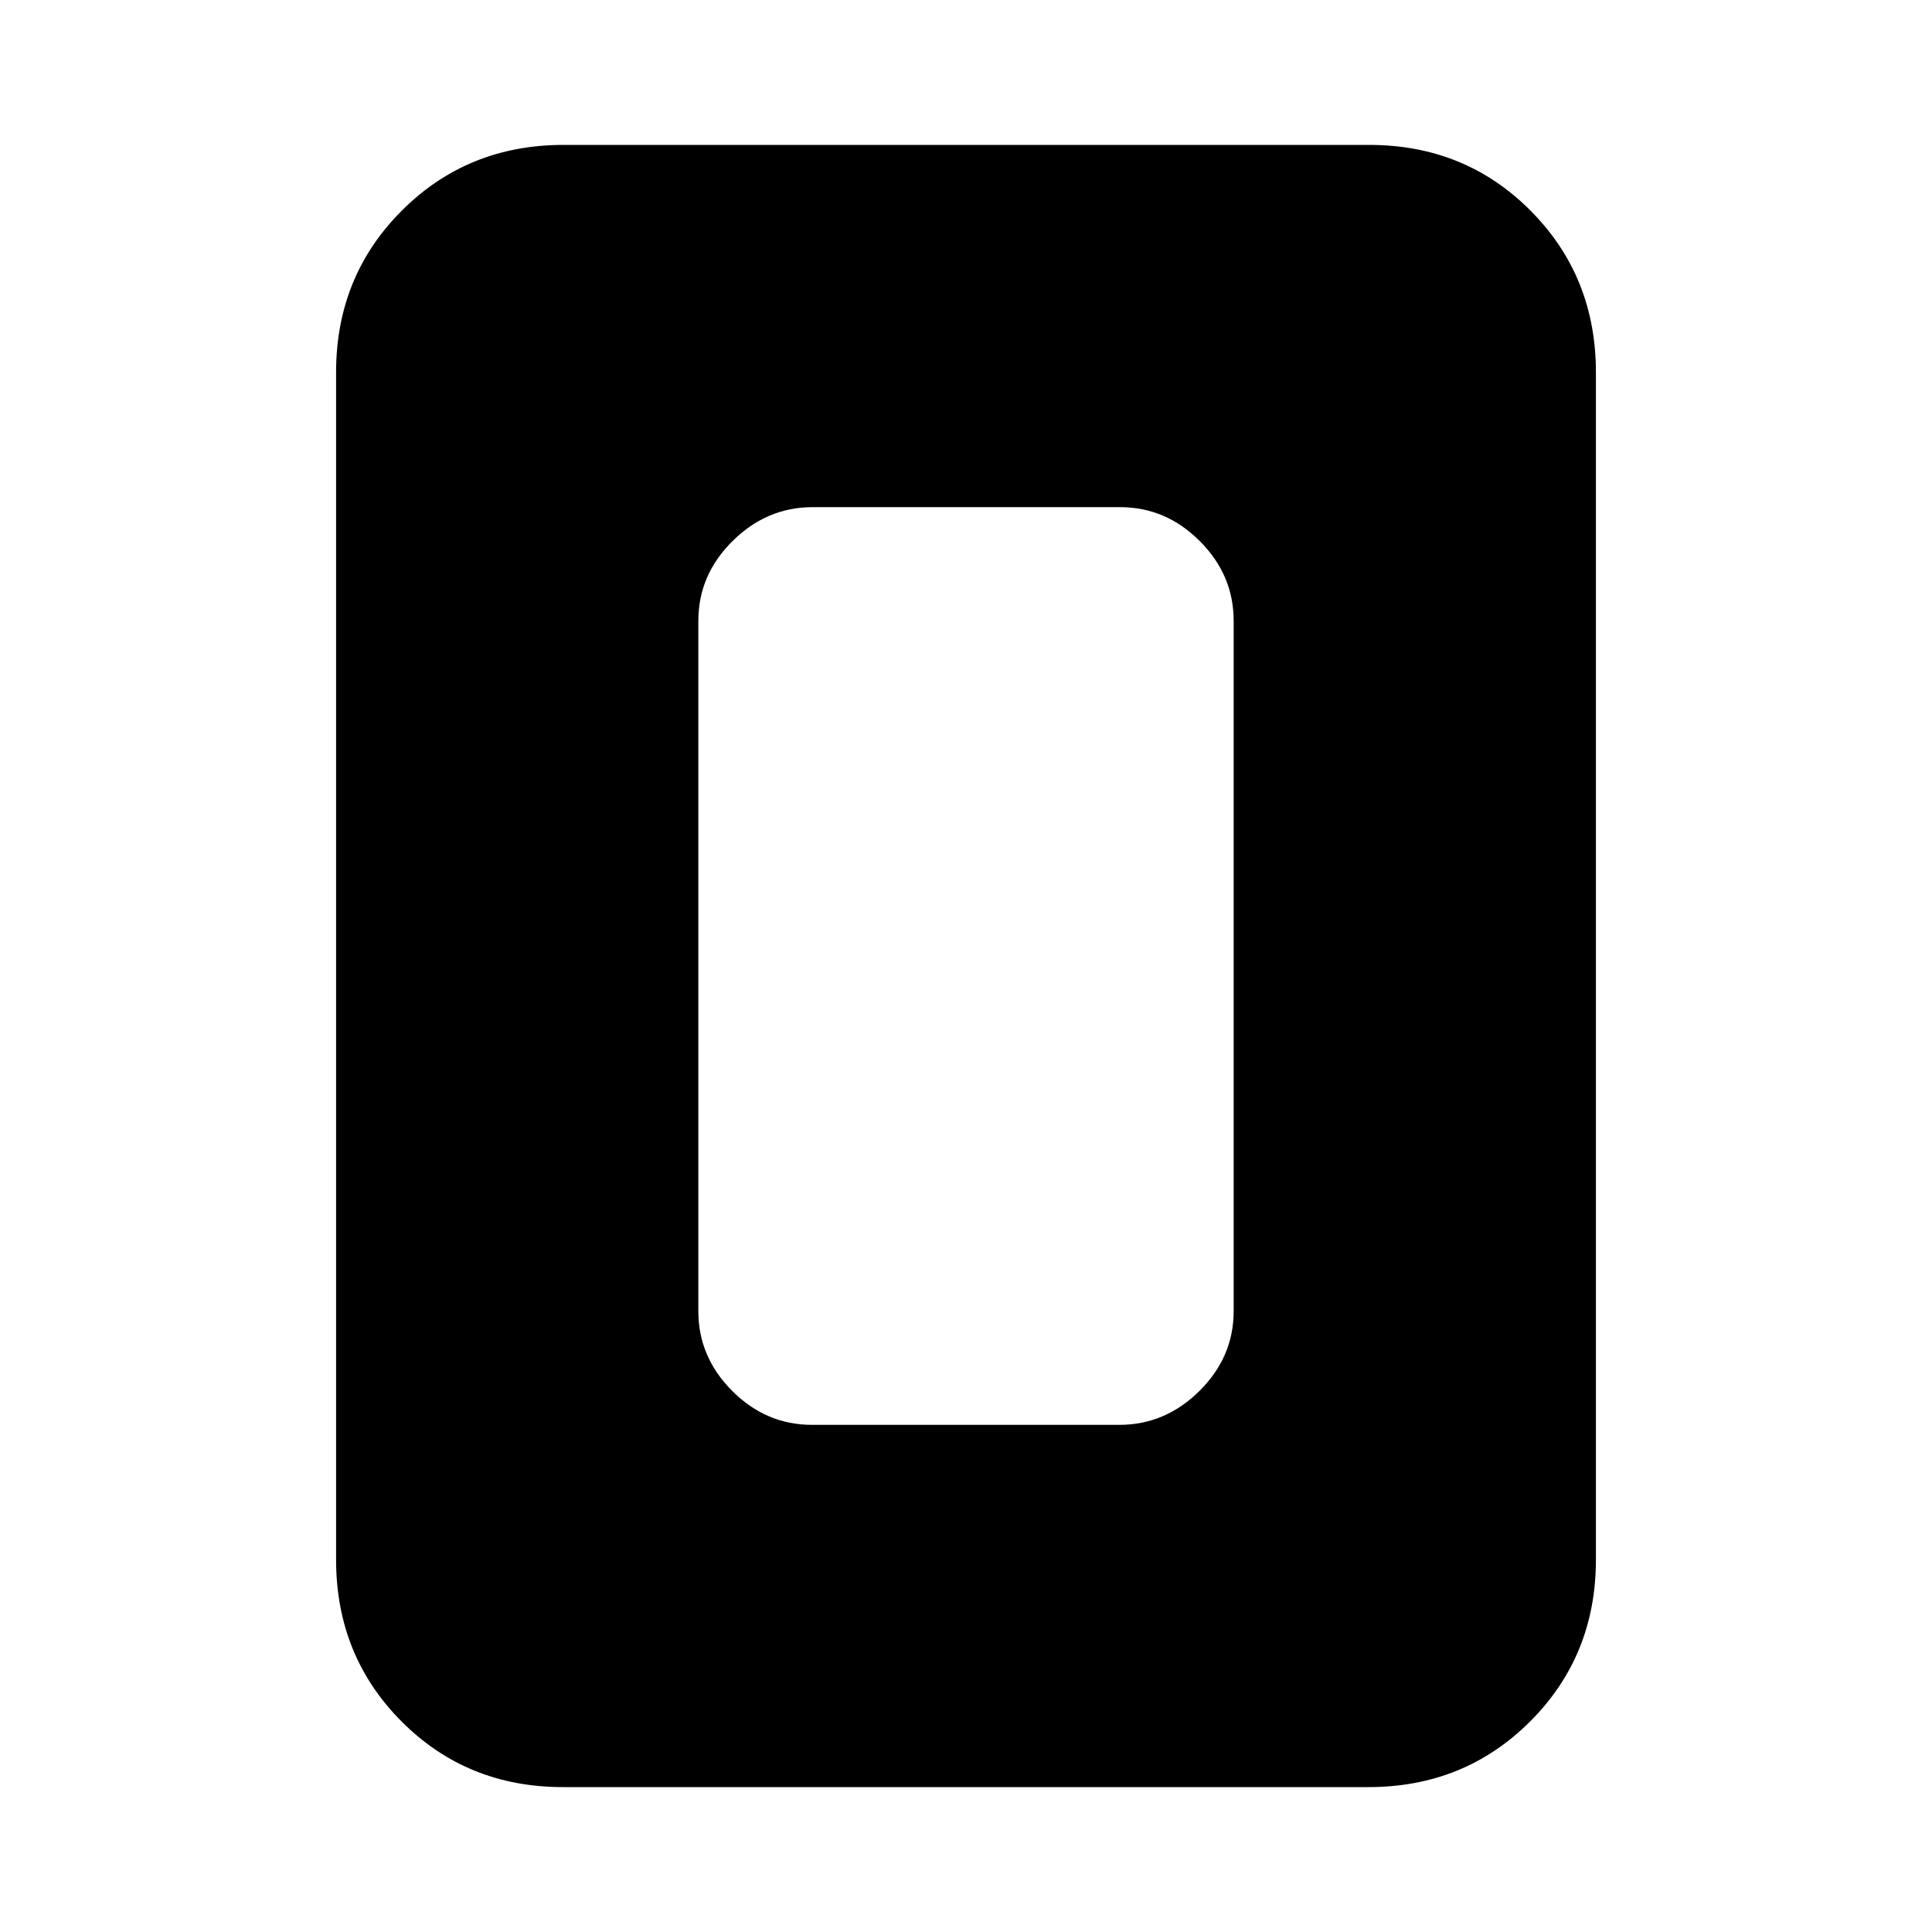 <svg xmlns="http://www.w3.org/2000/svg" height="20" viewBox="0 -960 960 960" width="20"><path d="M403.46-252h152.76Q579-252 596-268.85t17-39.65v-343q0-22.8-16.84-39.65Q579.32-708 556.54-708H403.78Q381-708 364-691.15t-17 39.65v343q0 22.8 16.84 39.65Q380.68-252 403.46-252ZM793-185q0 47.7-32.66 80.35Q727.68-72 679.96-72H279.72Q232-72 199.5-104.65T167-185v-590q0-47.7 32.66-80.35Q232.32-888 280.04-888h400.24q47.72 0 80.22 32.65T793-775v590Z"/></svg>